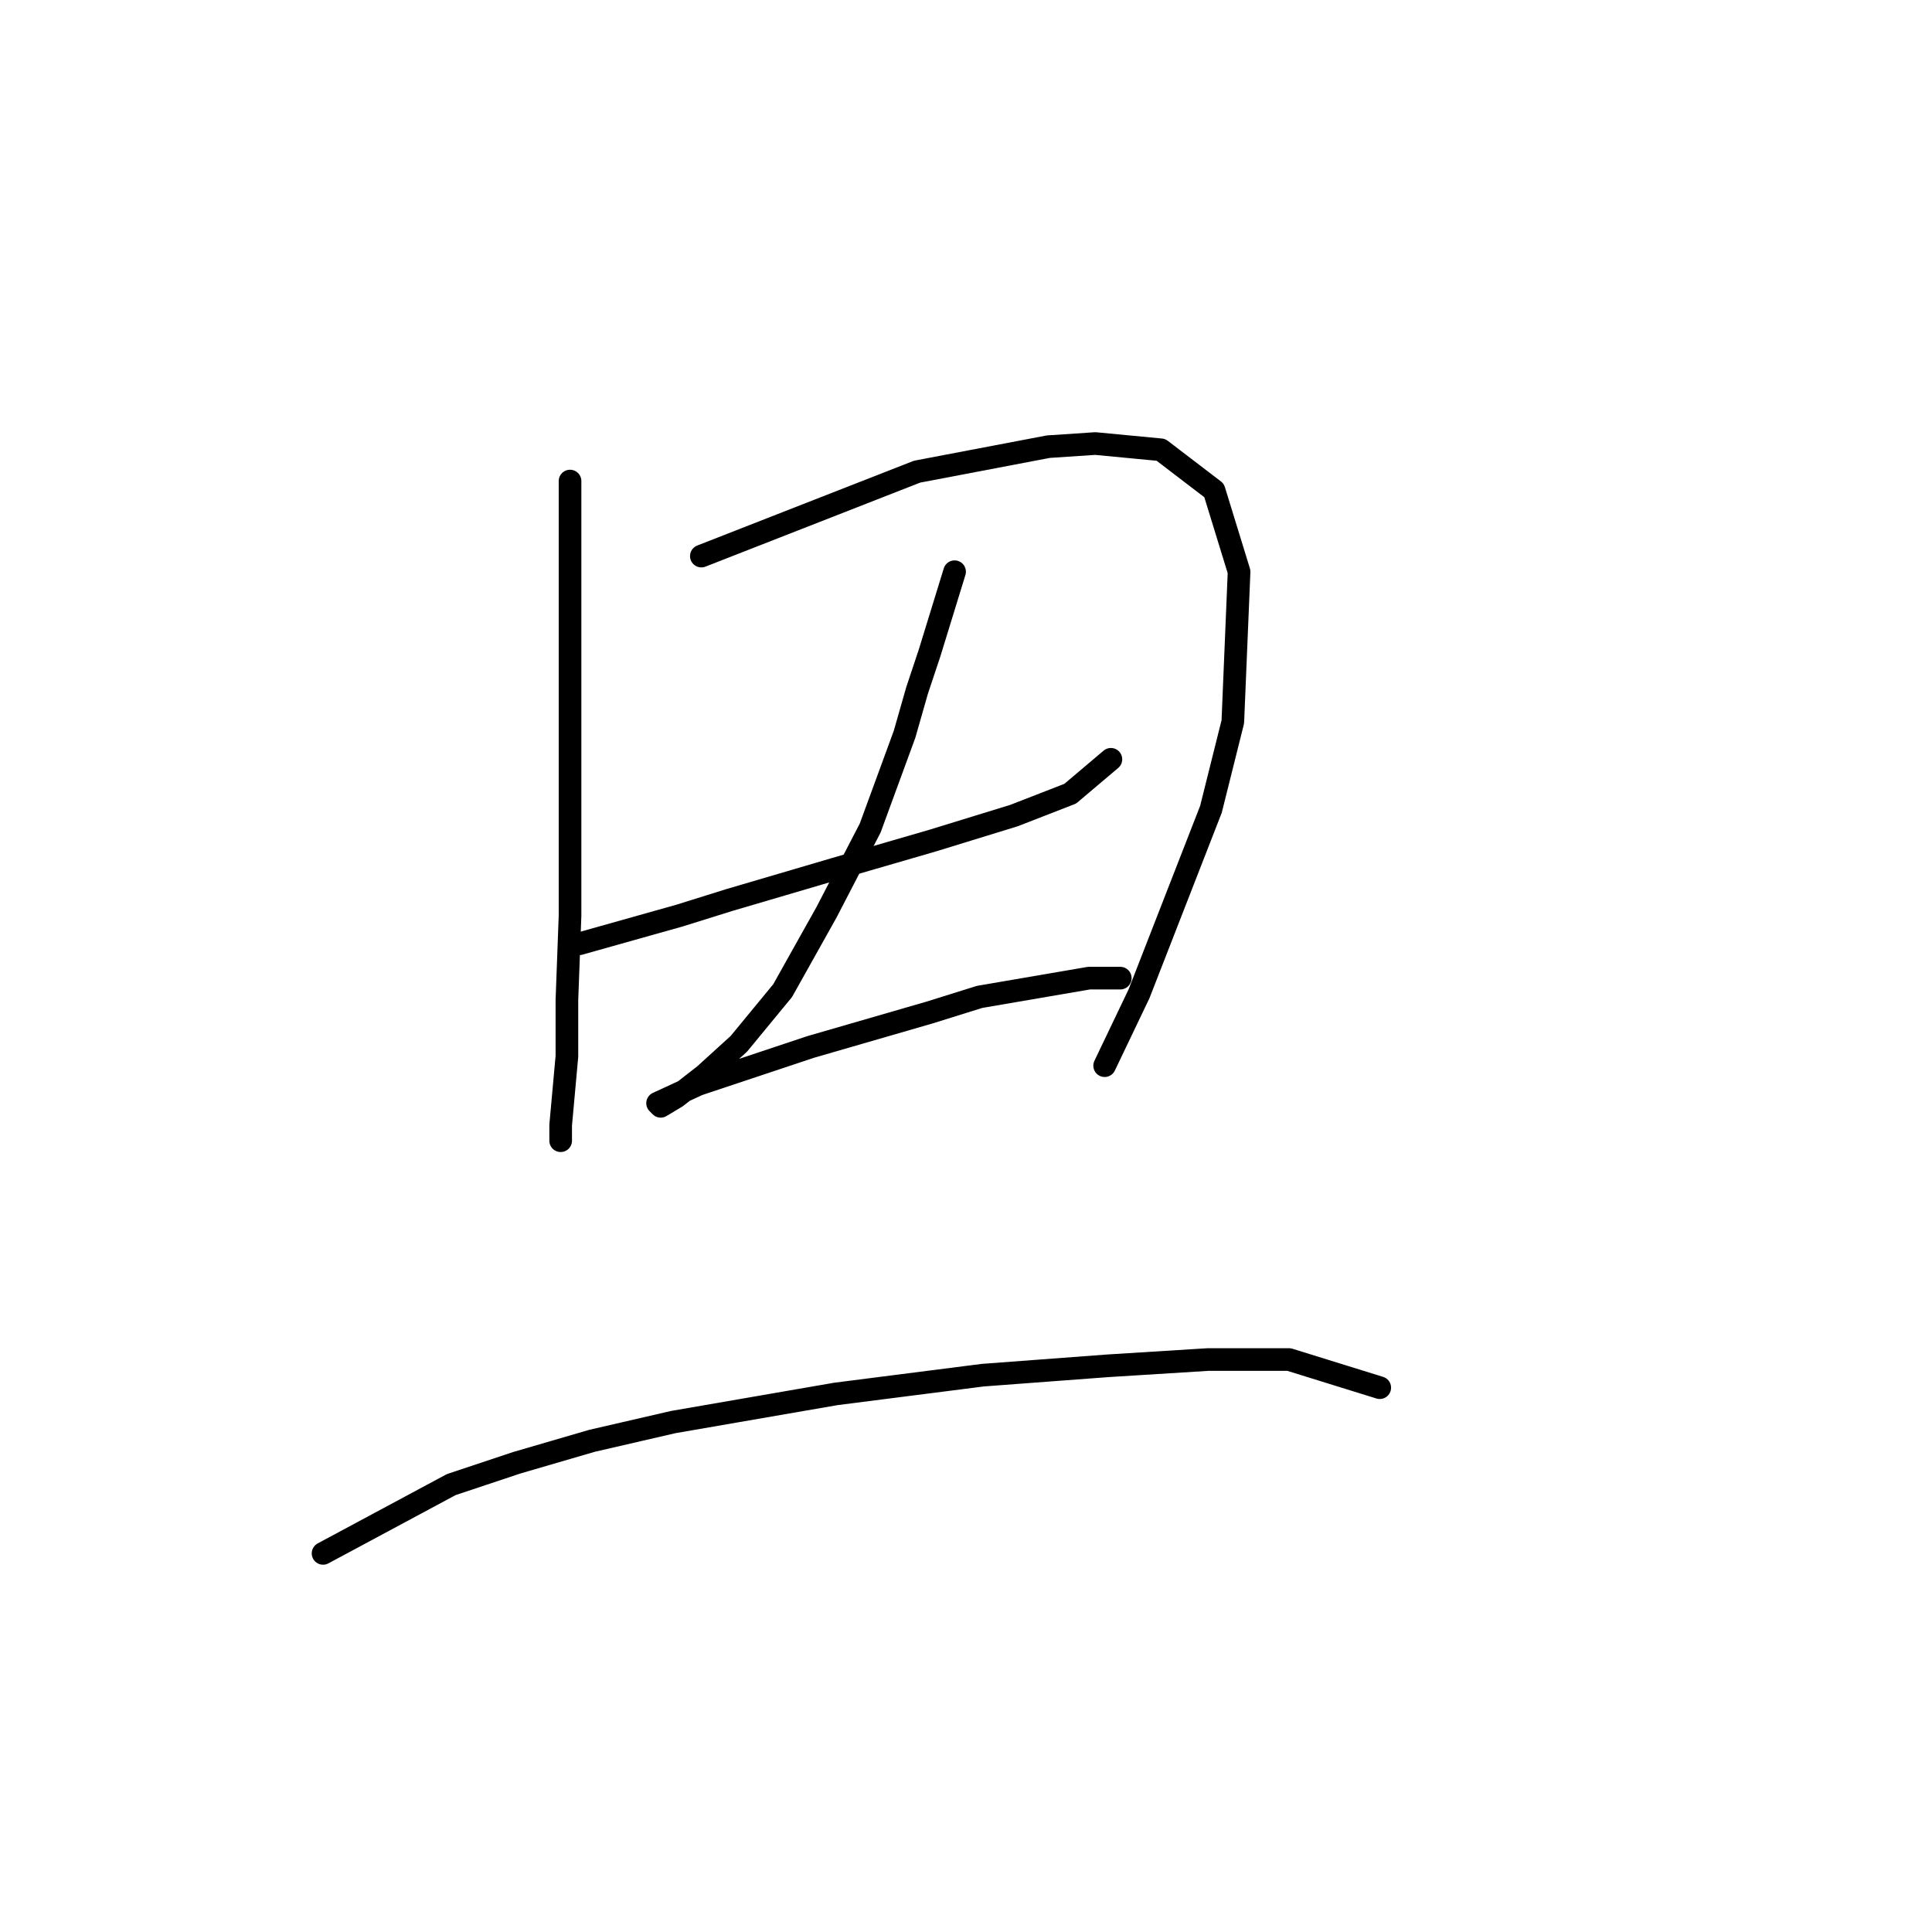 <?xml version="1.0" standalone="no"?>
    <svg width="256" height="256" xmlns="http://www.w3.org/2000/svg" version="1.1">
    <polyline stroke="black" stroke-width="3" stroke-linecap="round" fill="transparent" stroke-linejoin="round" points="75.533 63.742 75.533 81.555 75.533 95.64 75.533 121.323 75.119 132.508 75.119 139.965 74.291 149.078 74.291 151.15 74.291 151.15 " />
        <polyline stroke="black" stroke-width="3" stroke-linecap="round" fill="transparent" stroke-linejoin="round" points="92.932 73.684 121.515 62.499 138.914 59.185 145.128 58.771 153.827 59.6 160.87 64.985 164.184 75.755 163.355 95.64 160.455 107.239 150.927 131.68 146.371 141.207 146.371 141.207 " />
        <polyline stroke="black" stroke-width="3" stroke-linecap="round" fill="transparent" stroke-linejoin="round" points="76.776 125.052 90.032 121.323 96.66 119.252 103.703 117.181 110.745 115.109 123.587 111.381 134.357 108.067 141.814 105.167 147.199 100.611 147.199 100.611 " />
        <polyline stroke="black" stroke-width="3" stroke-linecap="round" fill="transparent" stroke-linejoin="round" points="126.487 75.755 123.172 86.526 121.515 91.497 119.858 97.297 115.302 109.724 109.502 120.909 103.703 131.265 97.903 138.308 93.346 142.45 89.618 145.35 87.547 146.593 87.133 146.178 92.518 143.693 107.431 138.722 123.172 134.165 129.801 132.094 144.299 129.608 146.785 129.608 148.442 129.608 148.442 129.608 " />
        <polyline stroke="black" stroke-width="3" stroke-linecap="round" fill="transparent" stroke-linejoin="round" points="42.807 205.831 59.792 196.717 68.491 193.818 78.433 190.918 89.204 188.432 110.745 184.704 130.215 182.218 146.785 180.976 160.041 180.147 170.812 180.147 182.825 183.875 182.825 183.875 " />
        </svg>